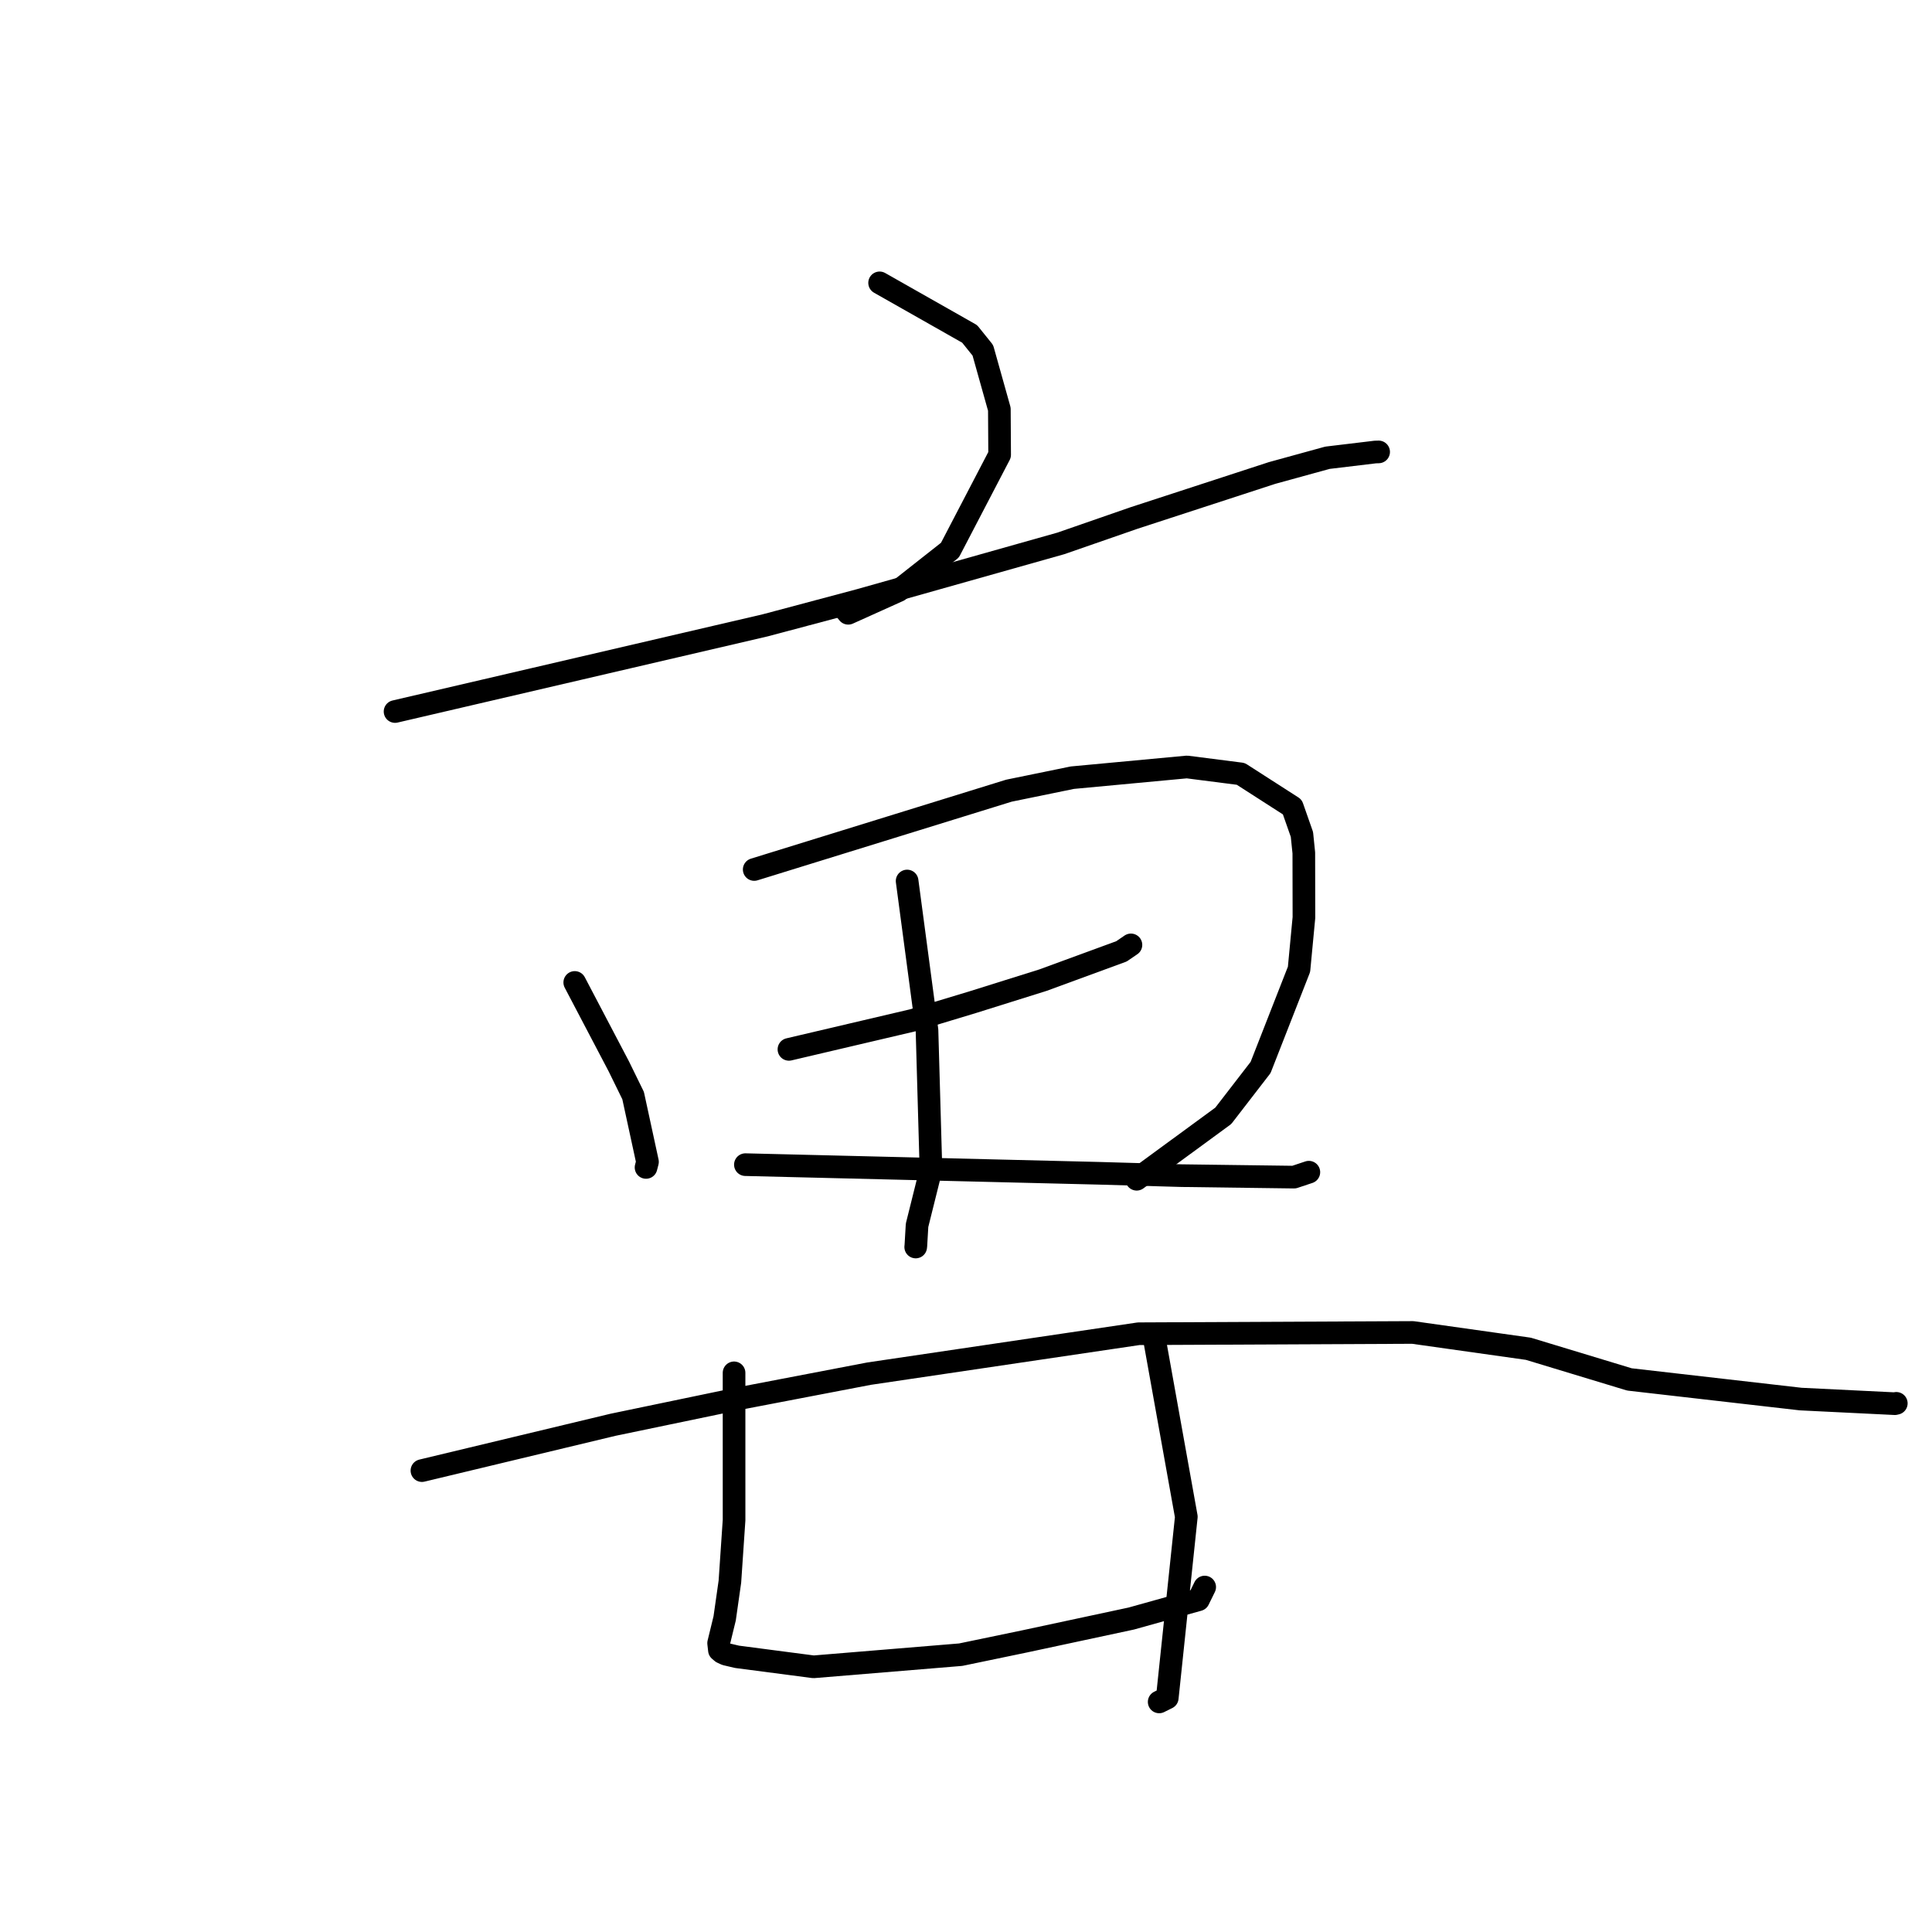 <?xml version="1.0" standalone="no"?>
    <svg width="256" height="256" xmlns="http://www.w3.org/2000/svg" version="1.1">
    <polyline stroke="black" stroke-width="3" stroke-linecap="round" fill="transparent" stroke-linejoin="round" points="116.553 37.481 122.518 40.863 128.483 44.245 130.232 46.42 132.42 54.218 132.457 60.26 125.869 72.9 119.062 78.261 112.395 81.263 111.877 80.628 " />
        <polyline stroke="black" stroke-width="3" stroke-linecap="round" fill="transparent" stroke-linejoin="round" points="52.347 94.281 76.875 88.569 101.404 82.858 113.929 79.52 140.564 72.005 150.281 68.632 168.549 62.675 175.892 60.656 181.975 59.926 182.215 59.895 182.634 59.883 182.663 59.882 182.677 59.881 " />
        <polyline stroke="black" stroke-width="3" stroke-linecap="round" fill="transparent" stroke-linejoin="round" points="76.158 130.179 79.074 135.735 81.99 141.29 83.891 145.17 85.795 153.953 85.604 154.692 " />
        <polyline stroke="black" stroke-width="3" stroke-linecap="round" fill="transparent" stroke-linejoin="round" points="99.936 115.213 116.811 109.992 133.685 104.77 142.09 103.047 157.278 101.628 164.406 102.541 171.235 106.927 172.513 110.569 172.762 113.009 172.778 121.574 172.127 128.438 167.033 141.449 162.091 147.852 150.618 156.257 150.53 155.756 " />
        <polyline stroke="black" stroke-width="3" stroke-linecap="round" fill="transparent" stroke-linejoin="round" points="120.198 116.738 121.515 126.621 122.831 136.505 123.357 154.965 121.514 162.357 121.357 165.051 121.336 165.235 " />
        <polyline stroke="black" stroke-width="3" stroke-linecap="round" fill="transparent" stroke-linejoin="round" points="104.538 139.047 112.733 137.123 120.929 135.2 128.932 132.781 138.216 129.869 148.596 126.062 149.656 125.339 149.804 125.237 149.855 125.203 " />
        <polyline stroke="black" stroke-width="3" stroke-linecap="round" fill="transparent" stroke-linejoin="round" points="98.768 154.322 122.198 154.894 145.628 155.466 156.563 155.779 171.467 155.975 173.246 155.383 173.419 155.325 173.43 155.321 " />
        <polyline stroke="black" stroke-width="3" stroke-linecap="round" fill="transparent" stroke-linejoin="round" points="55.908 194.863 68.568 191.826 81.228 188.79 97.788 185.345 115.164 182.015 150.877 176.727 187.201 176.558 202.515 178.719 215.906 182.78 238.599 185.383 251.078 185.995 251.251 185.954 251.27 185.95 251.27 185.95 " />
        <polyline stroke="black" stroke-width="3" stroke-linecap="round" fill="transparent" stroke-linejoin="round" points="97.266 181.909 97.267 191.66 97.268 201.412 96.715 209.572 96.021 214.445 95.221 217.724 95.327 218.661 95.667 218.95 96.188 219.19 97.667 219.537 107.8 220.862 127.298 219.253 135.775 217.491 149.896 214.466 158.799 211.979 159.519 210.512 159.628 210.291 " />
        <polyline stroke="black" stroke-width="3" stroke-linecap="round" fill="transparent" stroke-linejoin="round" points="152.972 177.464 155.083 189.222 157.194 200.979 154.669 224.979 153.597 225.512 " />
        </svg>